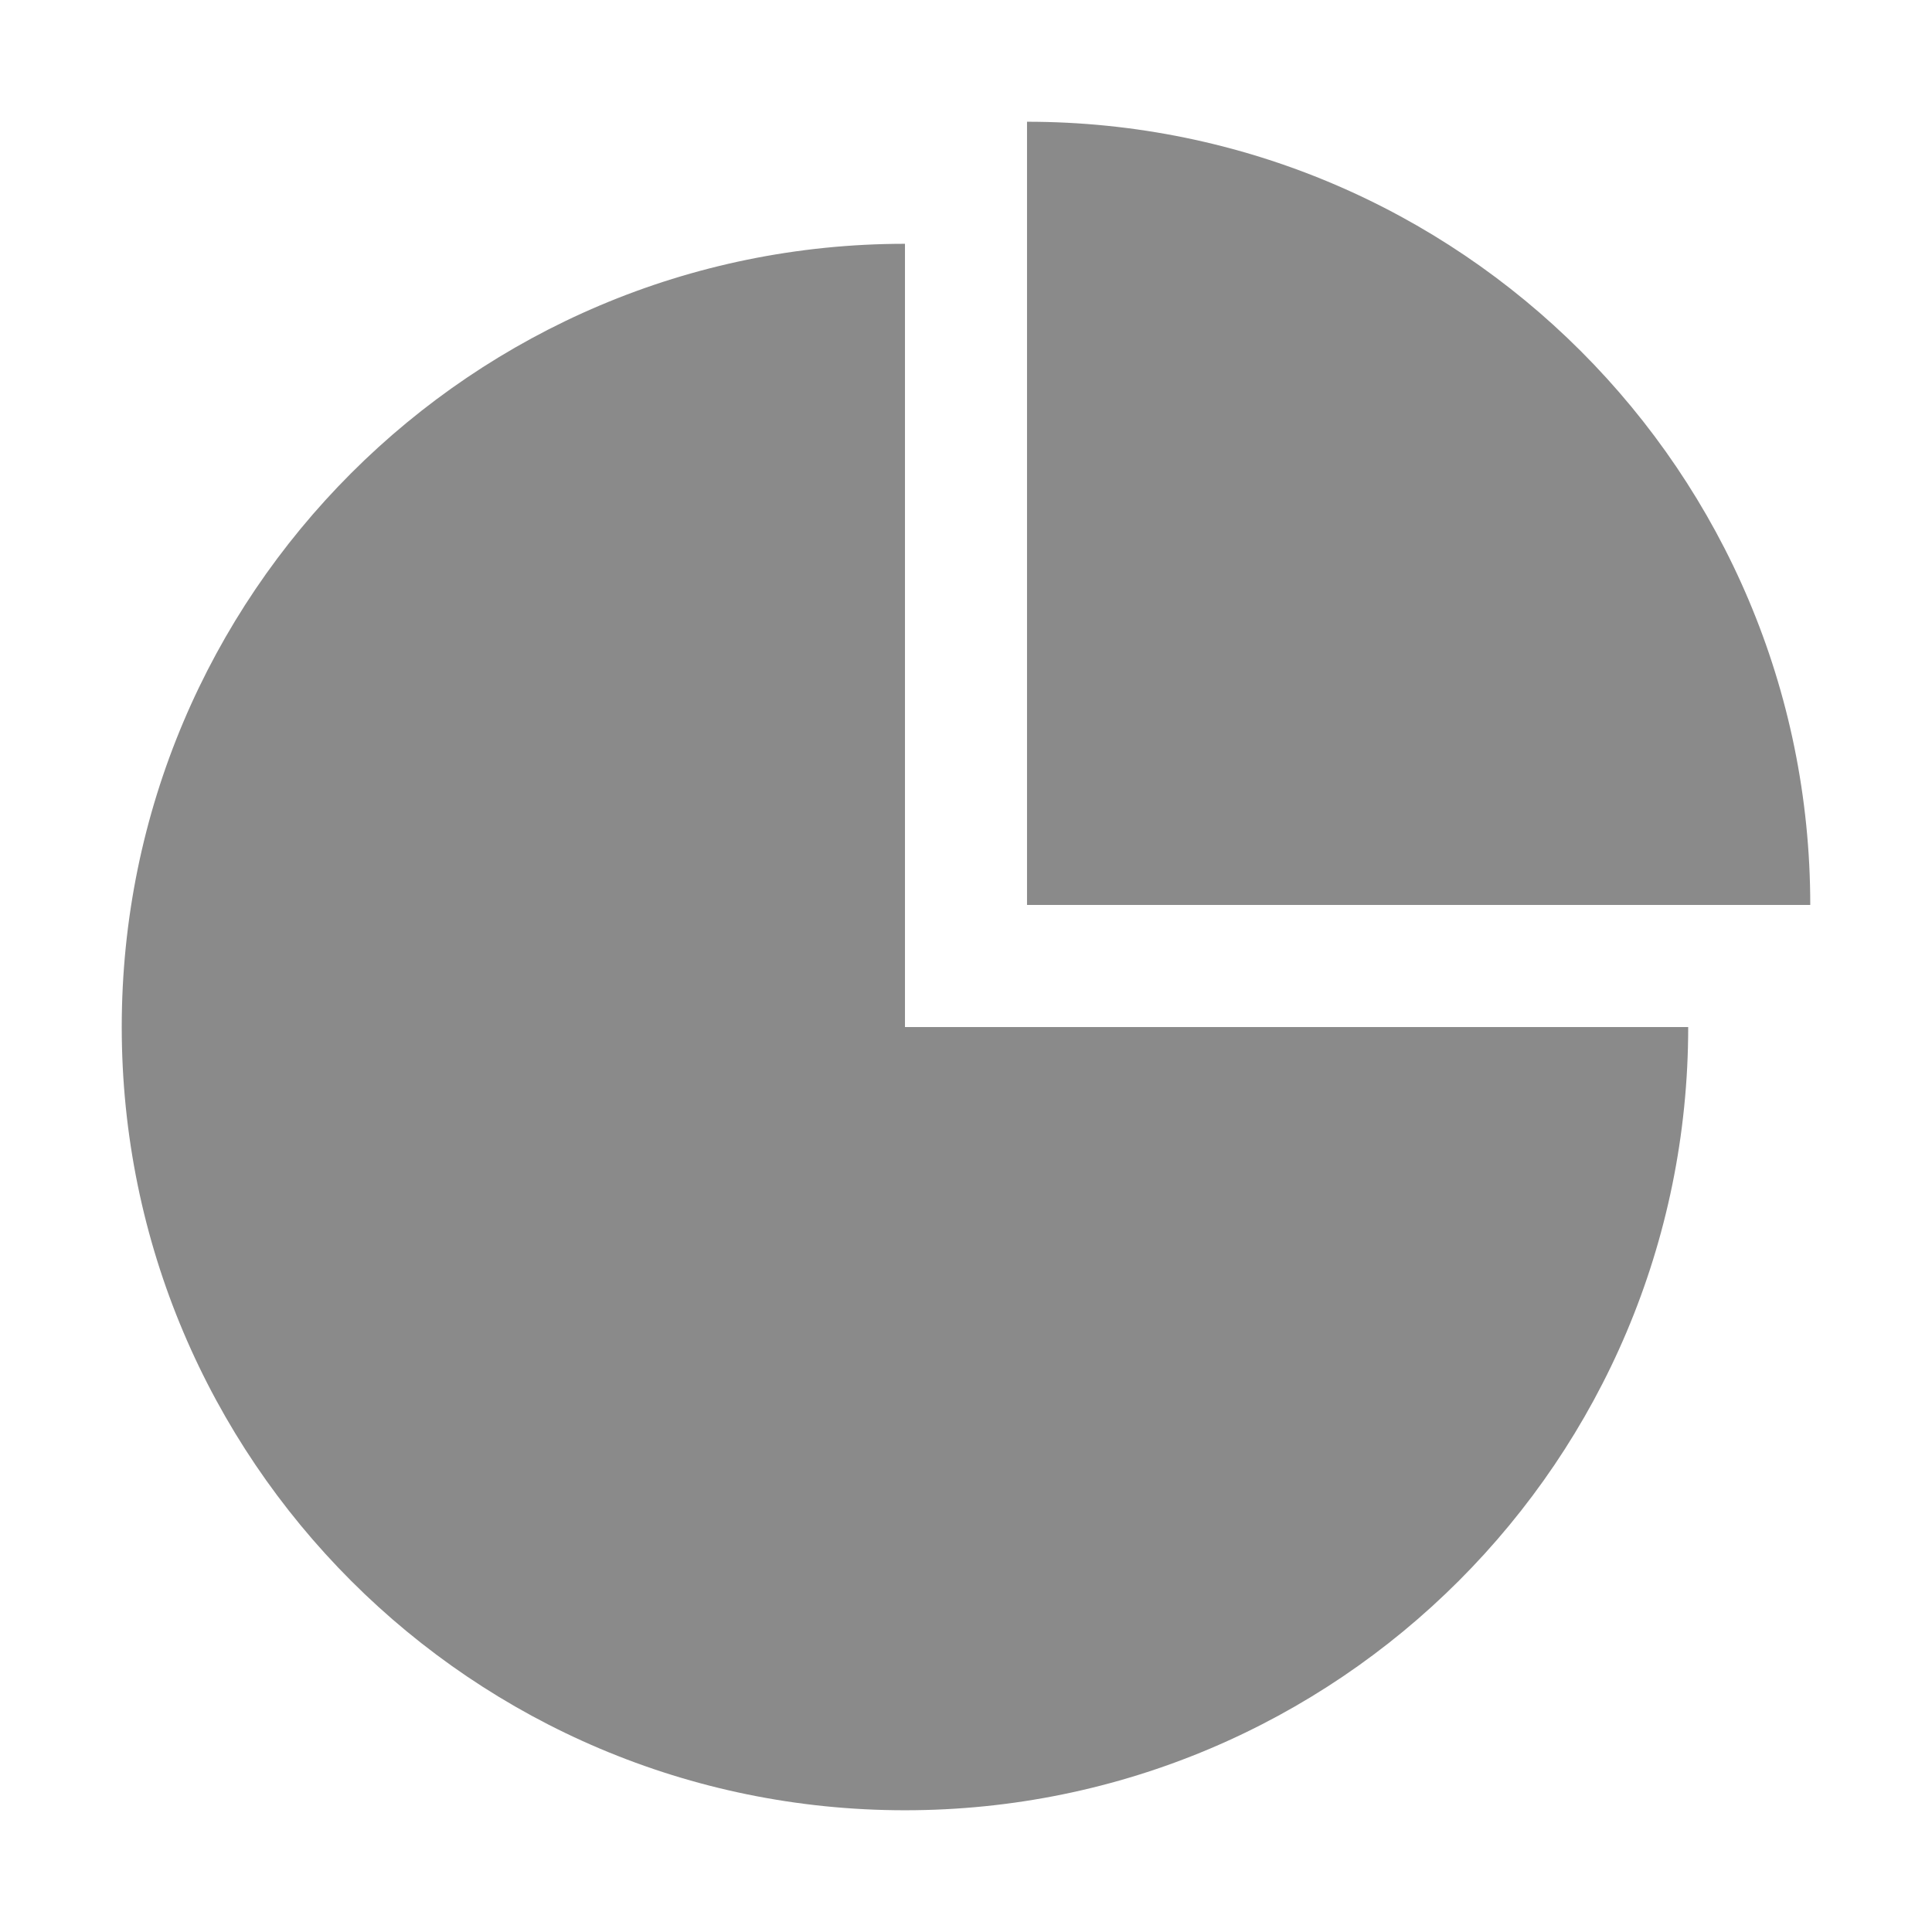 <?xml version="1.0" standalone="no"?><!DOCTYPE svg PUBLIC "-//W3C//DTD SVG 1.1//EN" "http://www.w3.org/Graphics/SVG/1.1/DTD/svg11.dtd"><svg t="1621159362306" class="icon" viewBox="0 0 1024 1024" version="1.1" xmlns="http://www.w3.org/2000/svg" p-id="2002" xmlns:xlink="http://www.w3.org/1999/xlink" width="32" height="32"><defs><style type="text/css"></style></defs><path d="M479.651 129.218C250.384 129.218 64.524 315.076 64.524 544.348c0 229.266 185.86 415.128 415.128 415.128 229.271 0 415.128-185.862 415.128-415.128L479.651 544.348 479.651 129.218zM544.346 64.524l0 415.13 415.13 0C959.475 250.382 773.616 64.524 544.346 64.524z" p-id="2003" fill="#8a8a8a"></path></svg>
